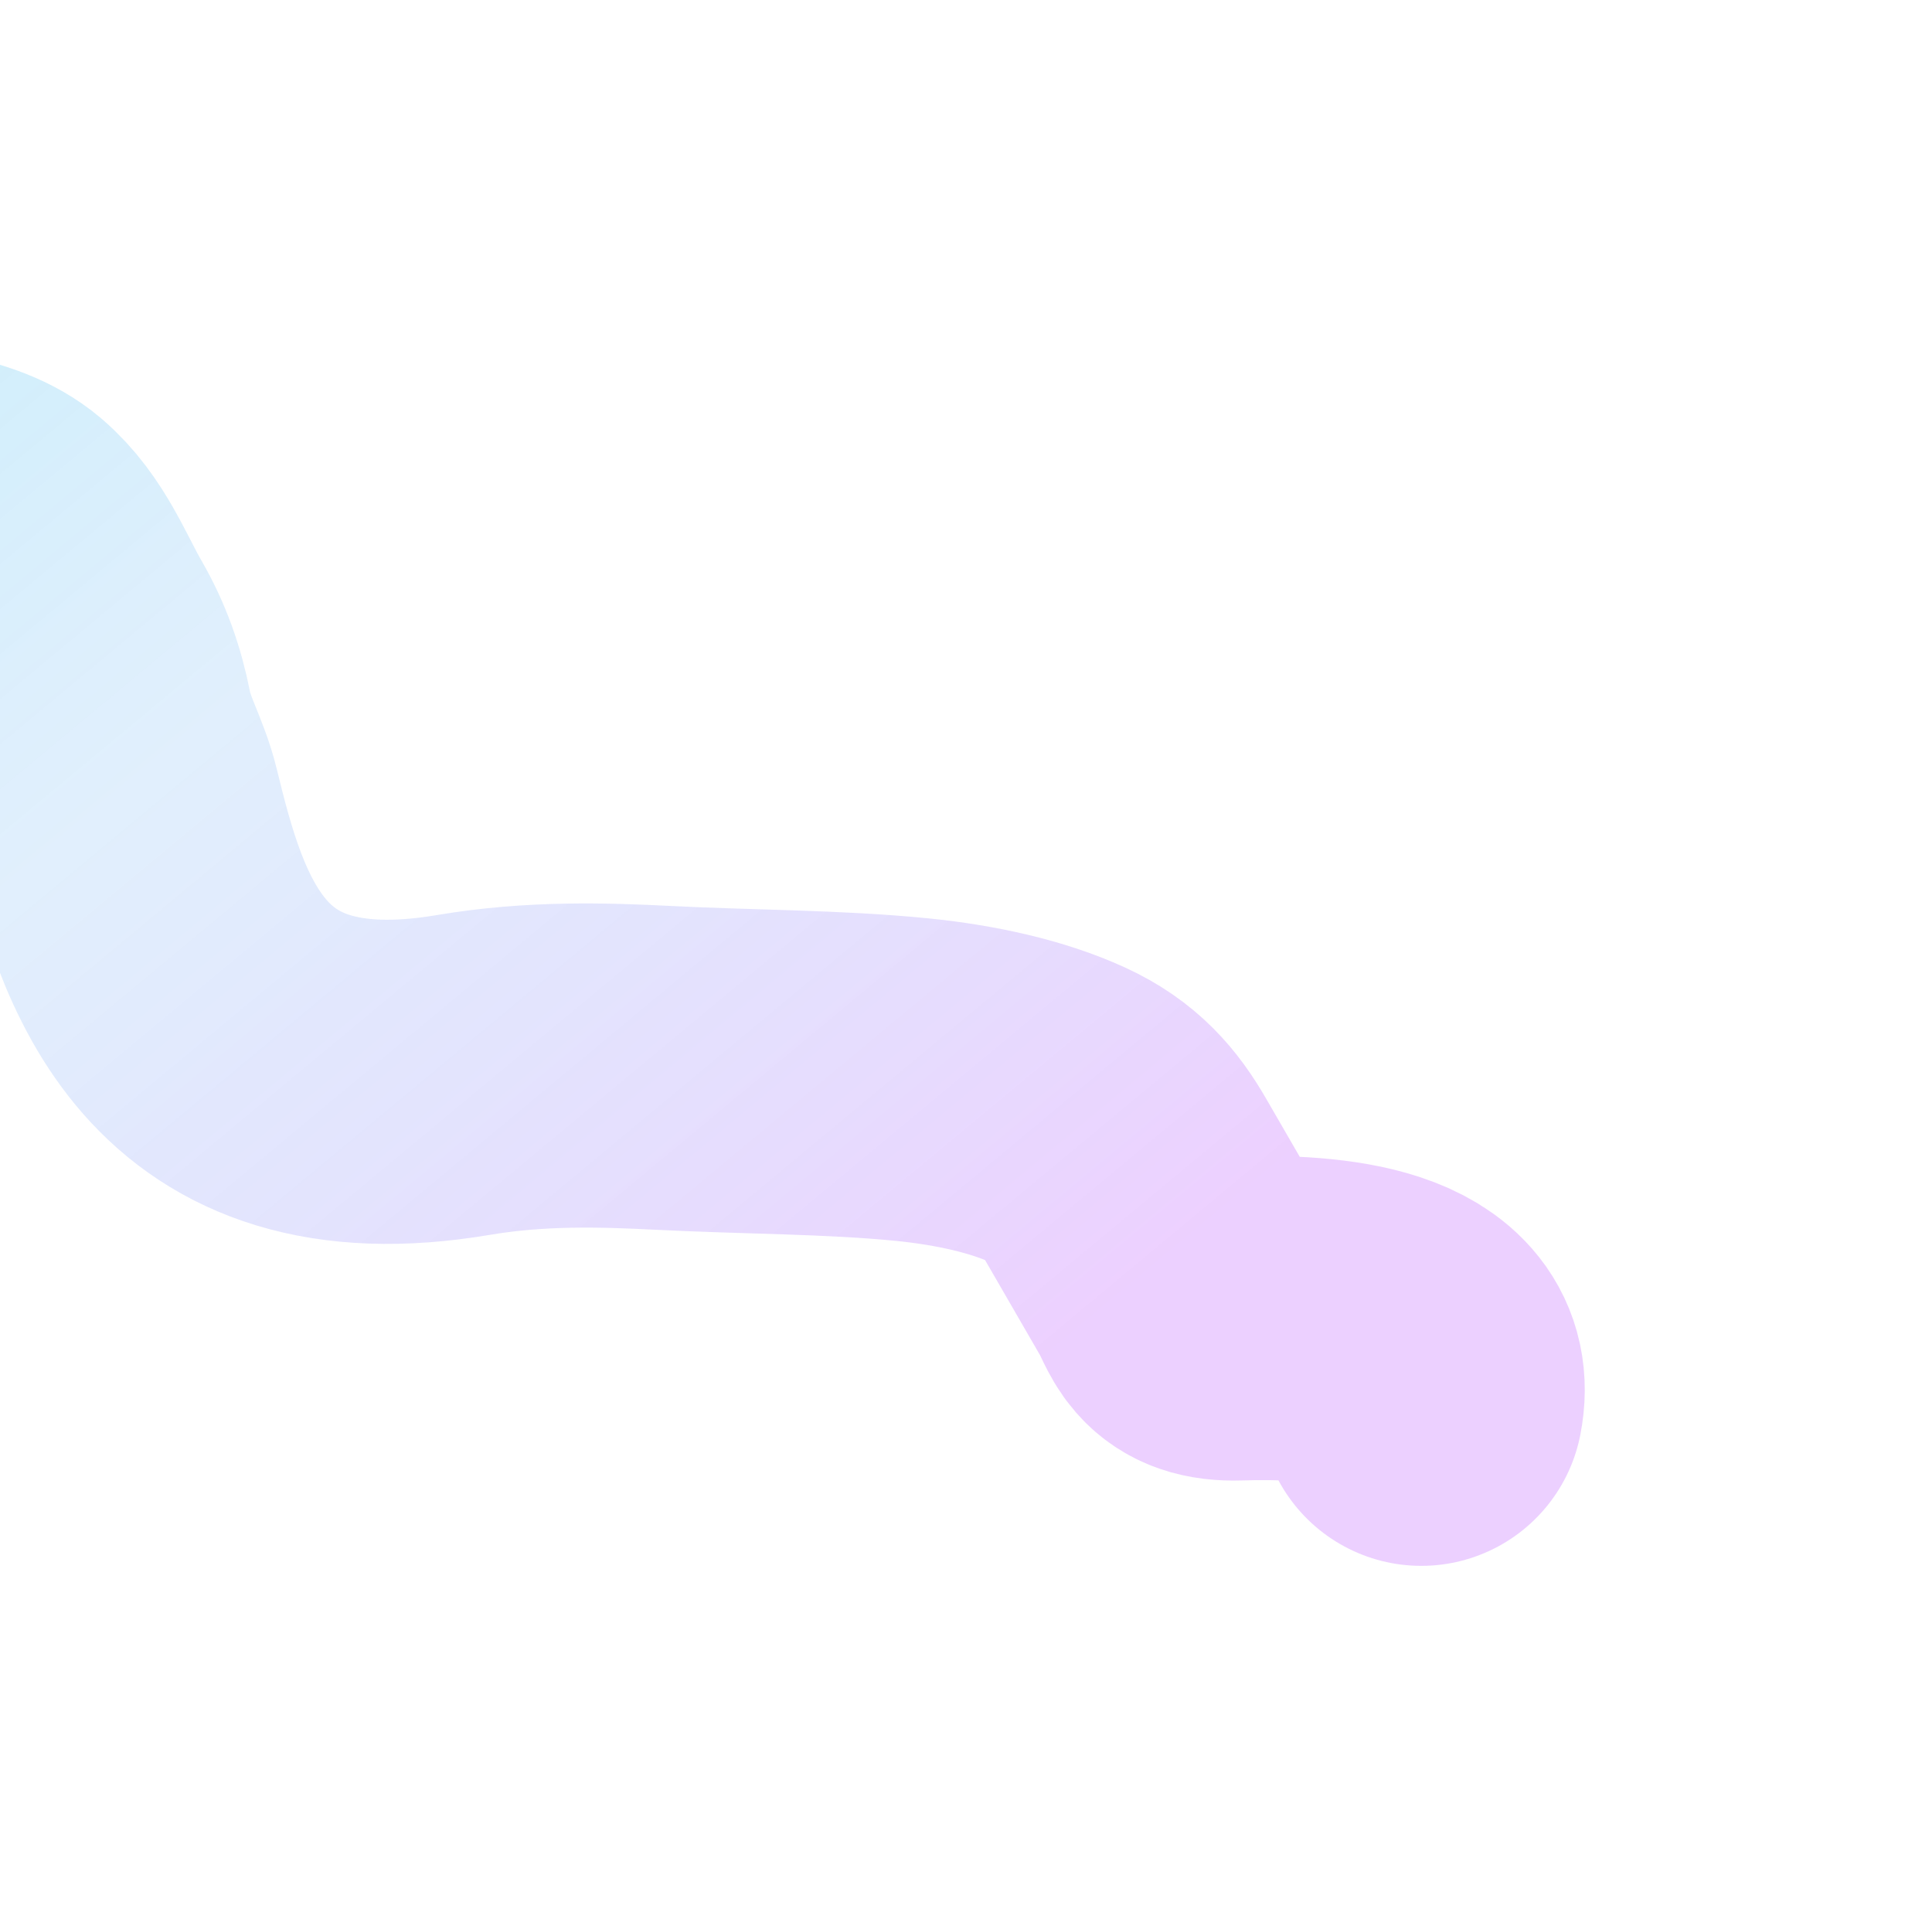 <svg width="1222" height="1210" viewBox="0 0 1222 1210" fill="none" xmlns="http://www.w3.org/2000/svg">
<g filter="url(#filter0_f_135_146)">
<path d="M-328.435 391.033C-256.585 349.49 -167.429 326.254 -106.195 322.454C-63.846 319.826 -23.118 325.016 -2.472 342.597C17.267 359.407 26.147 384.112 38.492 405.463C47.926 421.778 53.96 438.703 57.717 458.04C61.354 476.758 70.991 492.278 75.465 510.584C95.797 593.793 127.27 707.856 293.082 679.809C338.825 672.072 381.877 673.398 419.987 675.341C471.693 677.977 527.383 677.805 576.835 682.743C611.06 686.16 643.685 693.467 668.936 705.056C690.529 714.966 701.885 728.427 712.112 746.115C723.748 766.24 735.384 786.365 747.021 806.49C755.406 820.992 755.565 834.662 782.723 833.783C840.797 831.903 908.571 839.077 898.956 887.749" stroke="url(#paint0_linear_135_146)" stroke-opacity="0.25" stroke-width="205" stroke-linecap="round"/>
</g>
<defs>
<filter id="filter0_f_135_146" x="-649.953" y="0.312" width="1871.31" height="1208.96" filterUnits="userSpaceOnUse" color-interpolation-filters="sRGB">
<feFlood flood-opacity="0" result="BackgroundImageFix"/>
<feBlend mode="normal" in="SourceGraphic" in2="BackgroundImageFix" result="shape"/>
<feGaussianBlur stdDeviation="109.5" result="effect1_foregroundBlur_135_146"/>
</filter>
<linearGradient id="paint0_linear_135_146" x1="-421.779" y1="216.026" x2="335.631" y2="1126.81" gradientUnits="userSpaceOnUse">
<stop stop-color="#00C5EB"/>
<stop offset="0.448" stop-color="#3D99F1" stop-opacity="0.62"/>
<stop offset="1" stop-color="#B544FE"/>
</linearGradient>
</defs>
</svg>
